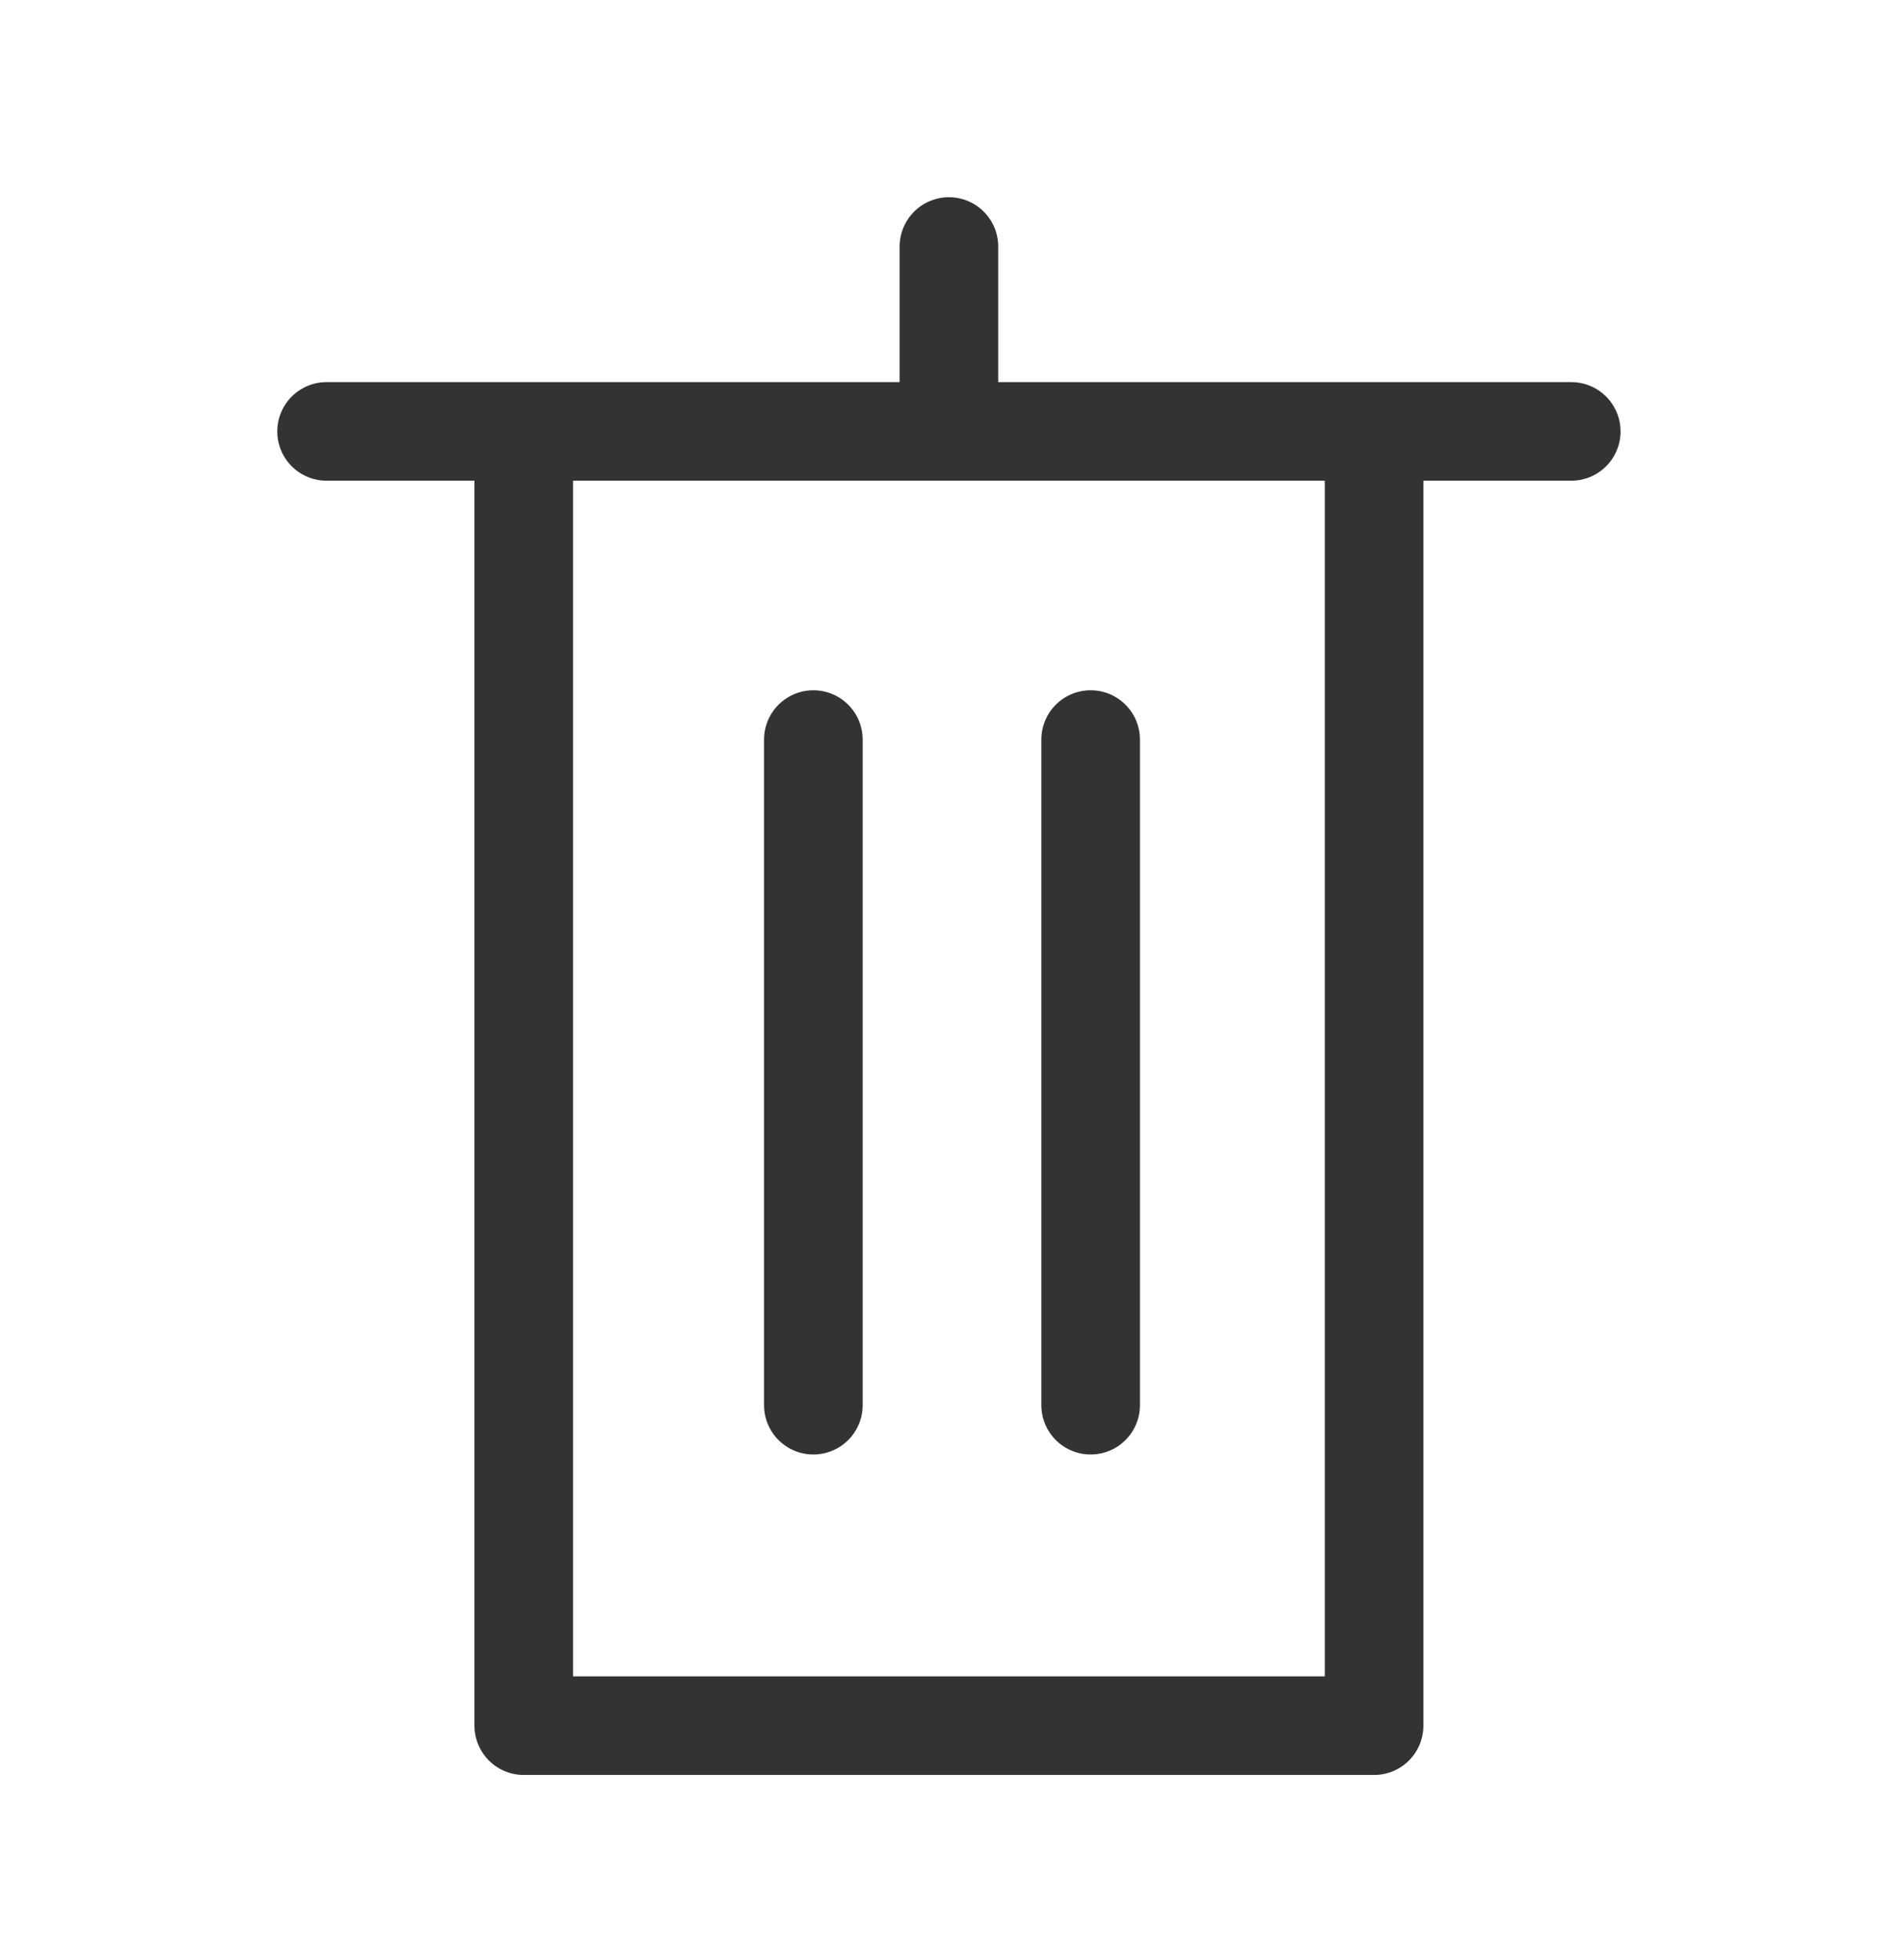 <svg xmlns="http://www.w3.org/2000/svg" viewBox="0 0 30.9 31.8"><g fill="none" stroke="#333" stroke-width="1.6" stroke-miterlimit="10" stroke-linecap="round" stroke-linejoin="round"><path d="M8.5 7h13.8v21H8.5zM5.3 7h20.2M15.4 7V4M13.2 12v10.8M17.7 12v10.8"/></g></svg>